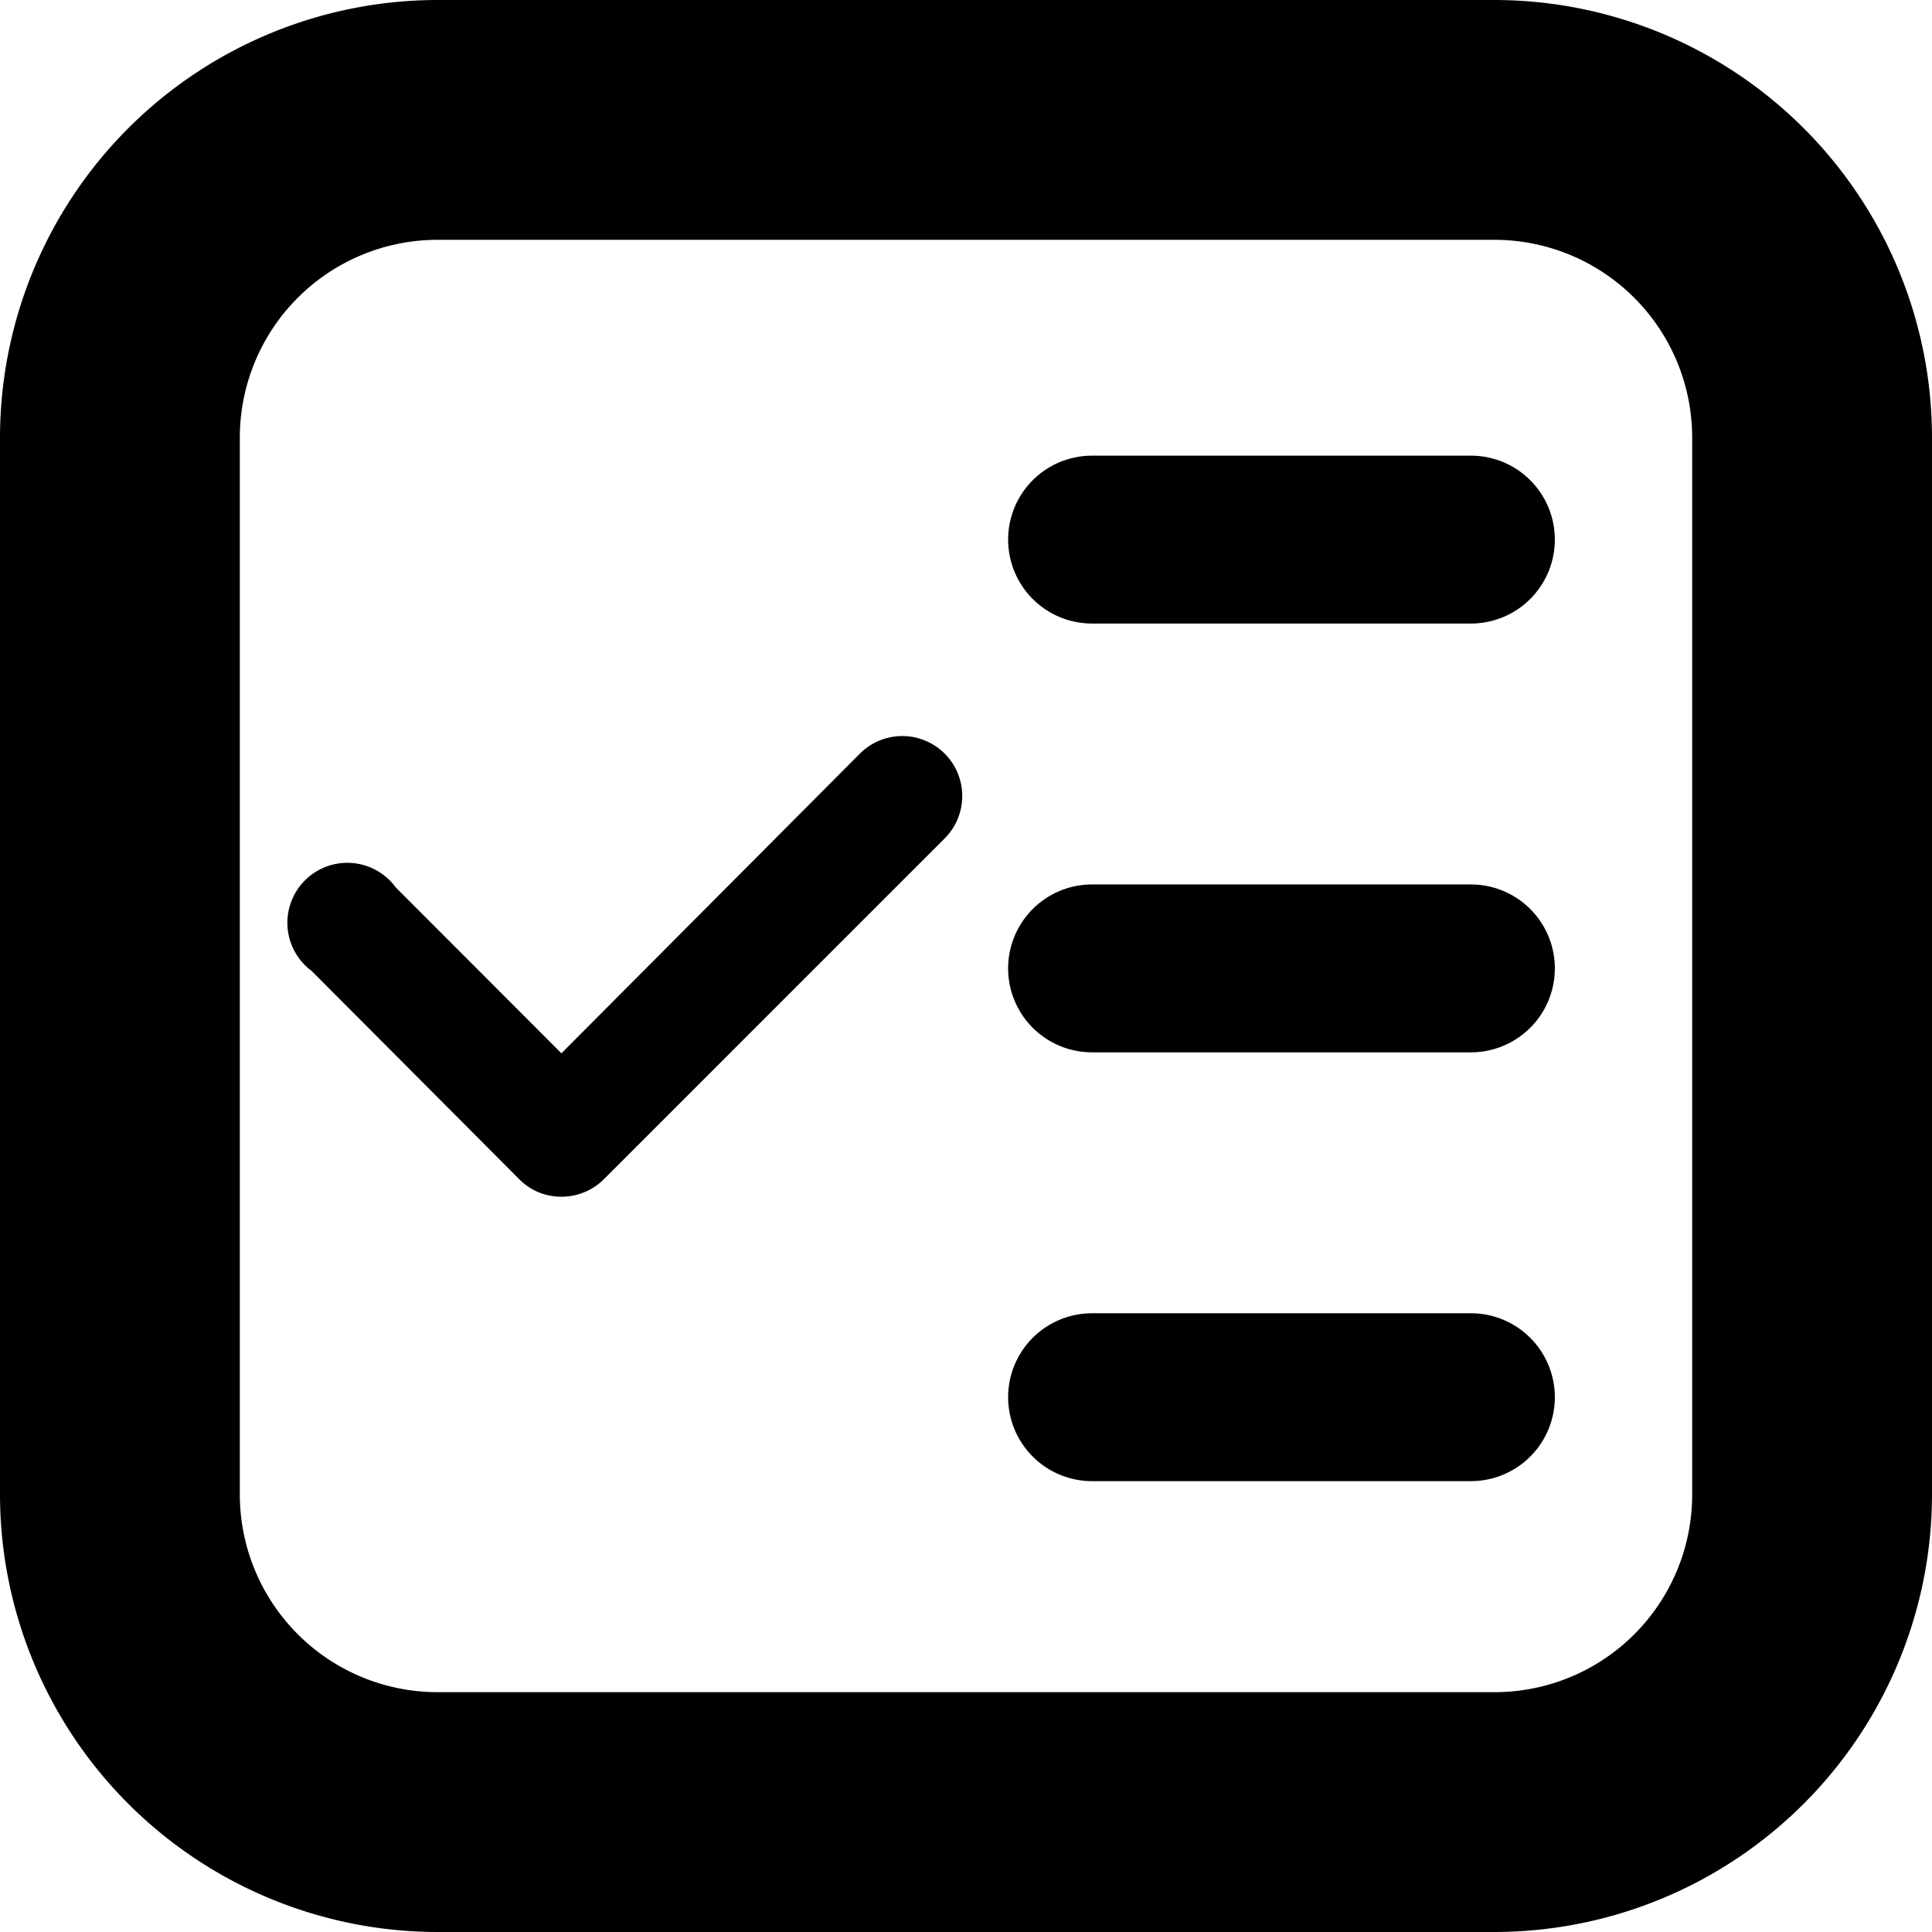 <?xml version="1.0" standalone="no"?><!DOCTYPE svg PUBLIC "-//W3C//DTD SVG 1.1//EN" "http://www.w3.org/Graphics/SVG/1.1/DTD/svg11.dtd"><svg t="1672798526742" class="icon" viewBox="0 0 1024 1024" version="1.1" xmlns="http://www.w3.org/2000/svg" p-id="38422" xmlns:xlink="http://www.w3.org/1999/xlink" width="200" height="200"><path d="M792.278 1024H231.849A232.103 232.103 0 0 1 0 792.151V231.849A232.103 232.103 0 0 1 231.849 0h560.429a232.103 232.103 0 0 1 231.722 231.849v560.302a232.103 232.103 0 0 1-231.722 231.849zM231.849 127.11A104.866 104.866 0 0 0 127.11 231.849v560.302a104.866 104.866 0 0 0 104.739 104.739h560.429a104.739 104.739 0 0 0 104.612-104.739V231.849A104.866 104.866 0 0 0 792.278 127.11z" p-id="38423"></path><path d="M779.821 330.487H578.606a44.489 44.489 0 0 1 0-88.977h201.215a44.489 44.489 0 0 1 0 88.977zM779.821 557.76H578.606a44.489 44.489 0 0 1 0-88.977h201.215a44.489 44.489 0 0 1 0 88.977zM779.821 785.033H578.606a44.489 44.489 0 0 1 0-88.977h201.215a44.489 44.489 0 0 1 0 88.977zM297.565 634.28a31.142 31.142 0 0 1-22.371-9.279L165.243 514.669A31.778 31.778 0 1 1 209.732 470.308l87.833 87.96 158.634-159.269a31.778 31.778 0 0 1 44.87 44.997L320.064 625.001a31.65 31.65 0 0 1-22.499 9.279z" p-id="38424"></path></svg>